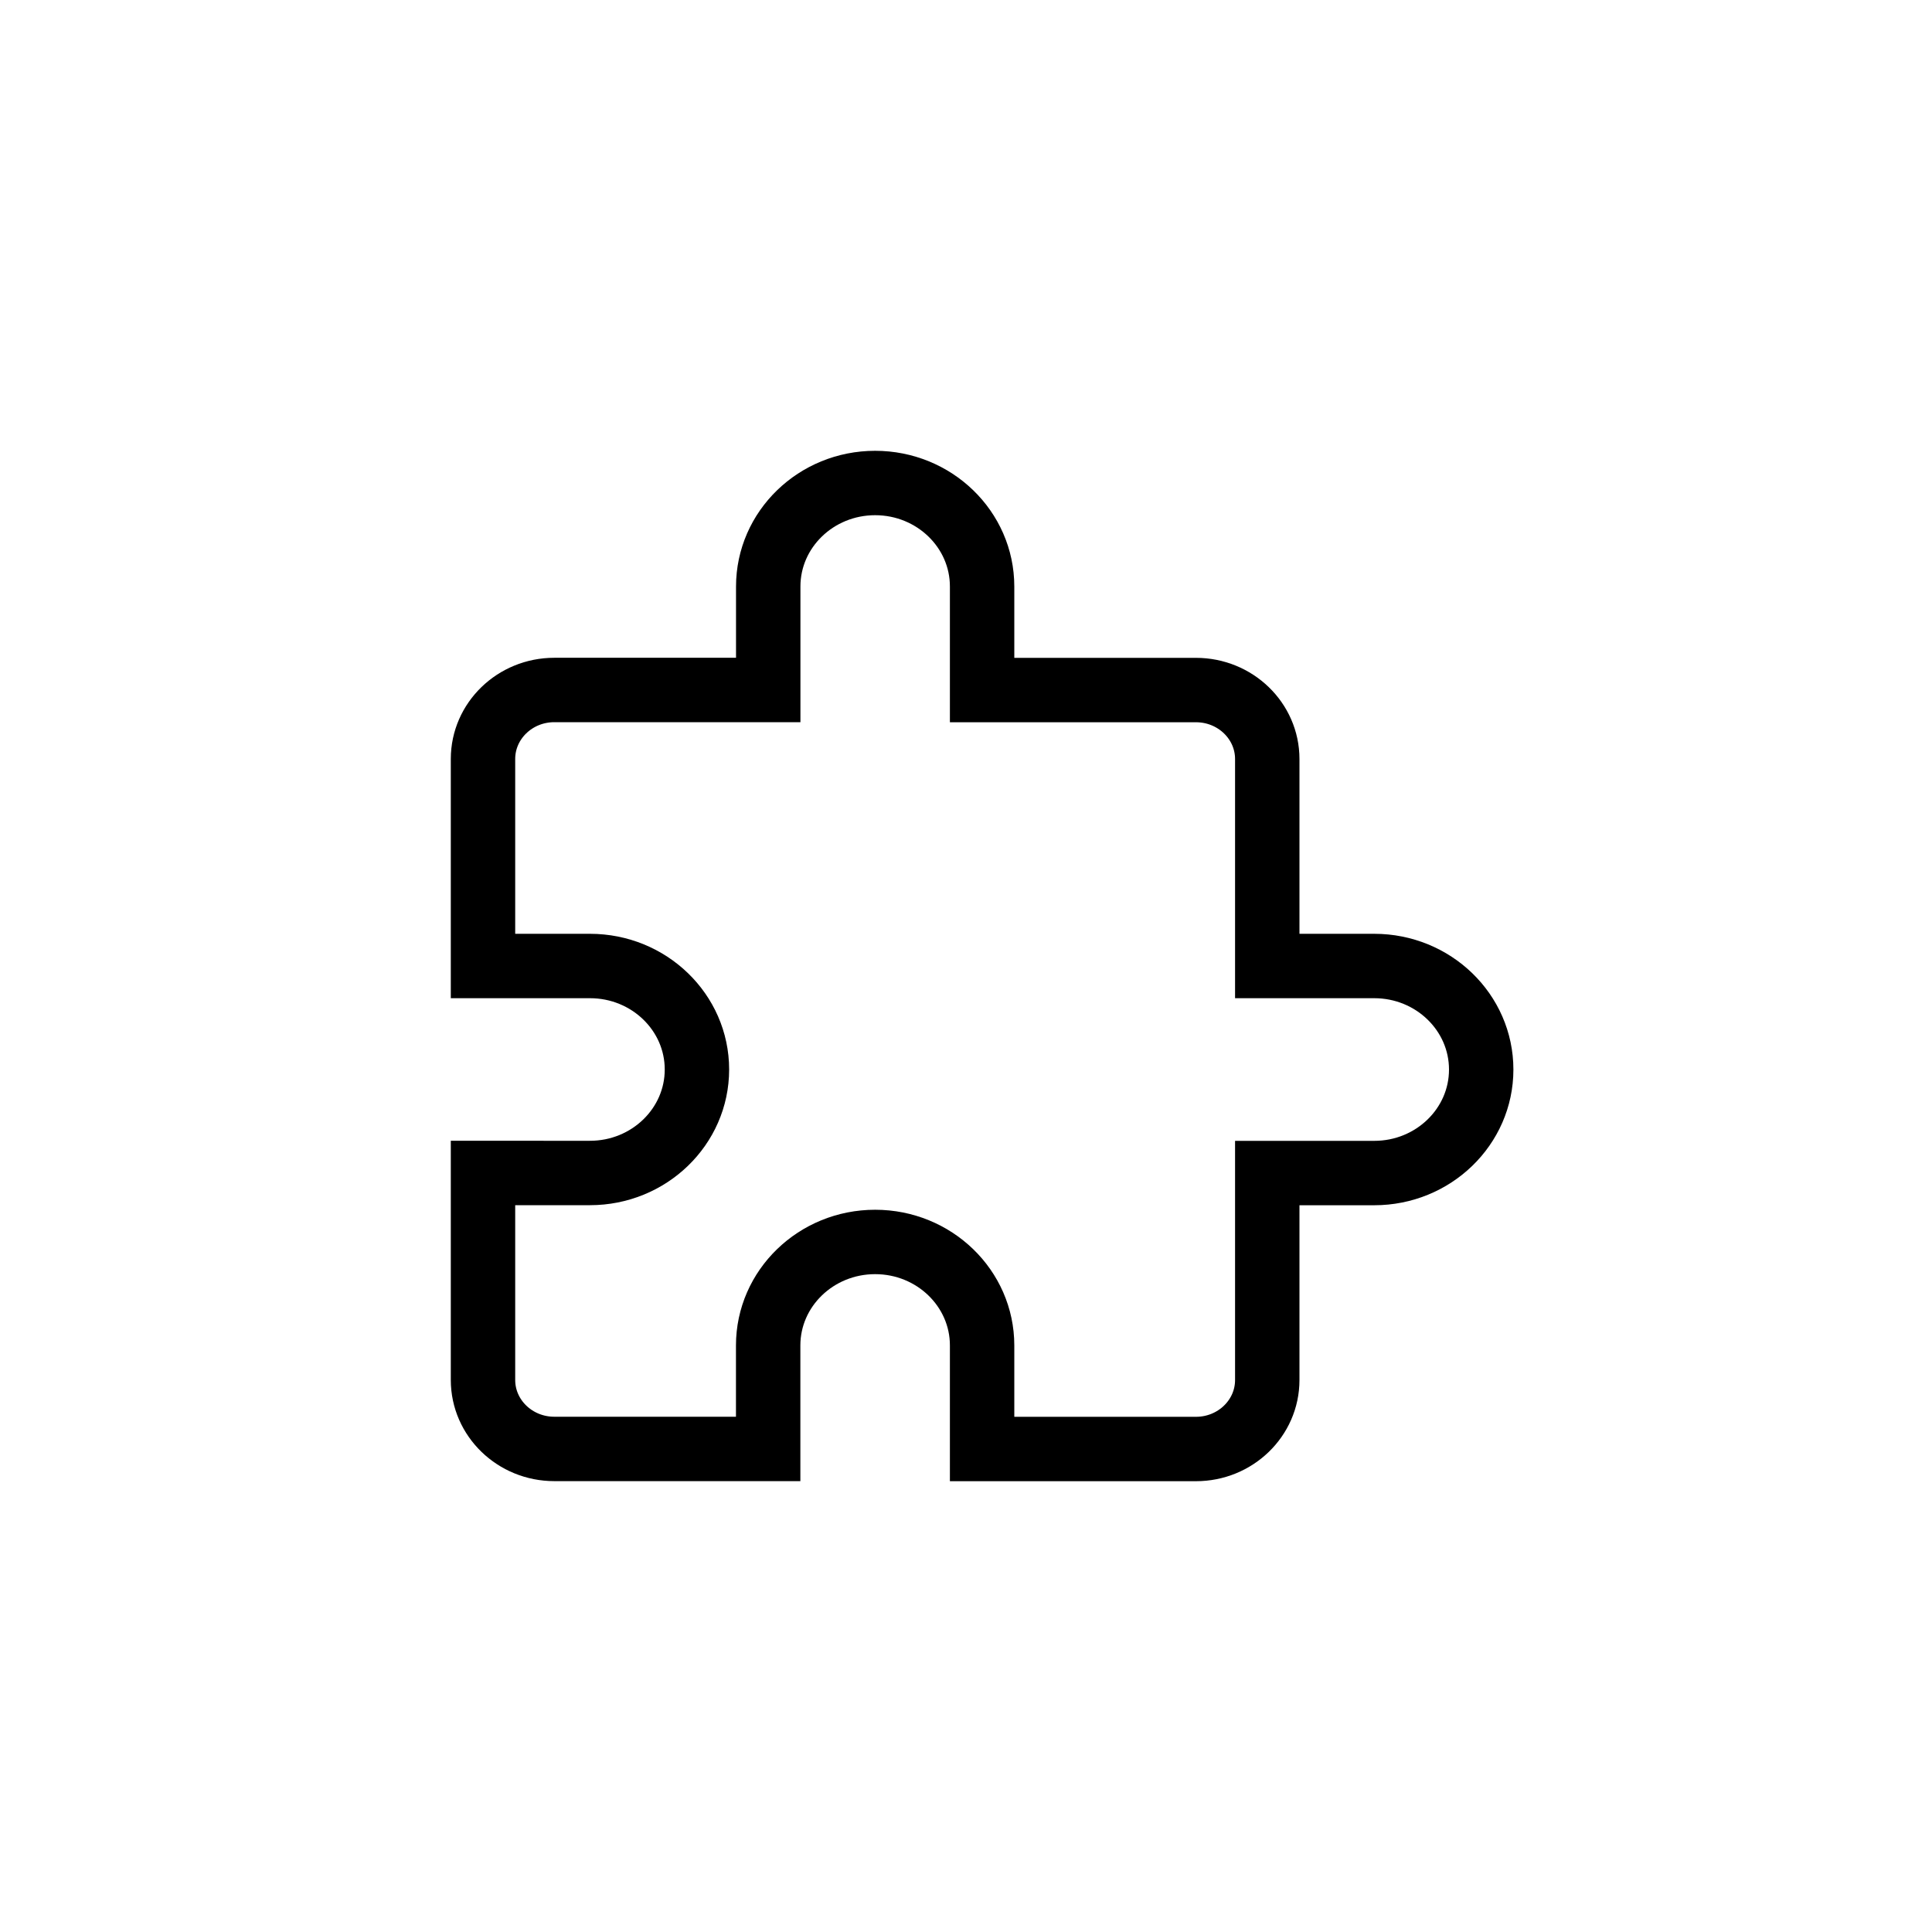 <?xml version="1.0" encoding="UTF-8" standalone="no"?>
<svg
   version="1.1"
   x="0px"
   y="0px"
   viewBox="0 0 30 30"
   xml:space="preserve"
   id="svg8"
   sodipodi:docname="Extensions 16px.svg"
   width="30"
   height="30"
   inkscape:version="1.1.1 (3bf5ae0d25, 2021-09-20)"
   xmlns:inkscape="http://www.inkscape.org/namespaces/inkscape"
   xmlns:sodipodi="http://sodipodi.sourceforge.net/DTD/sodipodi-0.dtd"
   xmlns="http://www.w3.org/2000/svg"
   xmlns:svg="http://www.w3.org/2000/svg"><defs
     id="defs12" /><sodipodi:namedview
     id="namedview10"
     pagecolor="#ffffff"
     bordercolor="#666666"
     borderopacity="1.0"
     inkscape:pageshadow="2"
     inkscape:pageopacity="0.0"
     inkscape:pagecheckerboard="0"
     showgrid="true"
     width="30px"
     inkscape:zoom="20.8"
     inkscape:cx="12.019231"
     inkscape:cy="23.485577"
     inkscape:window-width="1920"
     inkscape:window-height="1017"
     inkscape:window-x="-8"
     inkscape:window-y="-8"
     inkscape:window-maximized="1"
     inkscape:current-layer="svg8"><inkscape:grid
       type="xygrid"
       id="grid1182" /></sodipodi:namedview><path
     d="m 21.339,15 h -1.661 v -3.214 c 0,-0.591 -0.496,-1.071 -1.107,-1.071 H 15.25 V 9.107 C 15.25,8.22 14.506,7.5 13.589,7.5 12.673,7.5 11.929,8.22 11.929,9.107 V 10.714 H 8.607 c -0.611,0 -1.107,0.48 -1.107,1.071 V 15 H 9.161 c 0.917,0 1.661,0.72 1.661,1.607 0,0.887 -0.744,1.607 -1.661,1.607 H 7.5 v 3.214 c 0,0.591 0.496,1.071 1.107,1.071 h 3.321 v -1.607 c 0,-0.887 0.744,-1.607 1.661,-1.607 0.917,0 1.661,0.72 1.661,1.607 V 22.5 h 3.321 c 0.611,0 1.107,-0.48 1.107,-1.071 v -3.214 h 1.661 c 0.917,0 1.661,-0.72 1.661,-1.607 C 23,15.72 22.256,15 21.339,15 Z"
     id="path2"
     style="fill:none;stroke:#000000;stroke-width:1;stroke-opacity:1" /></svg>
